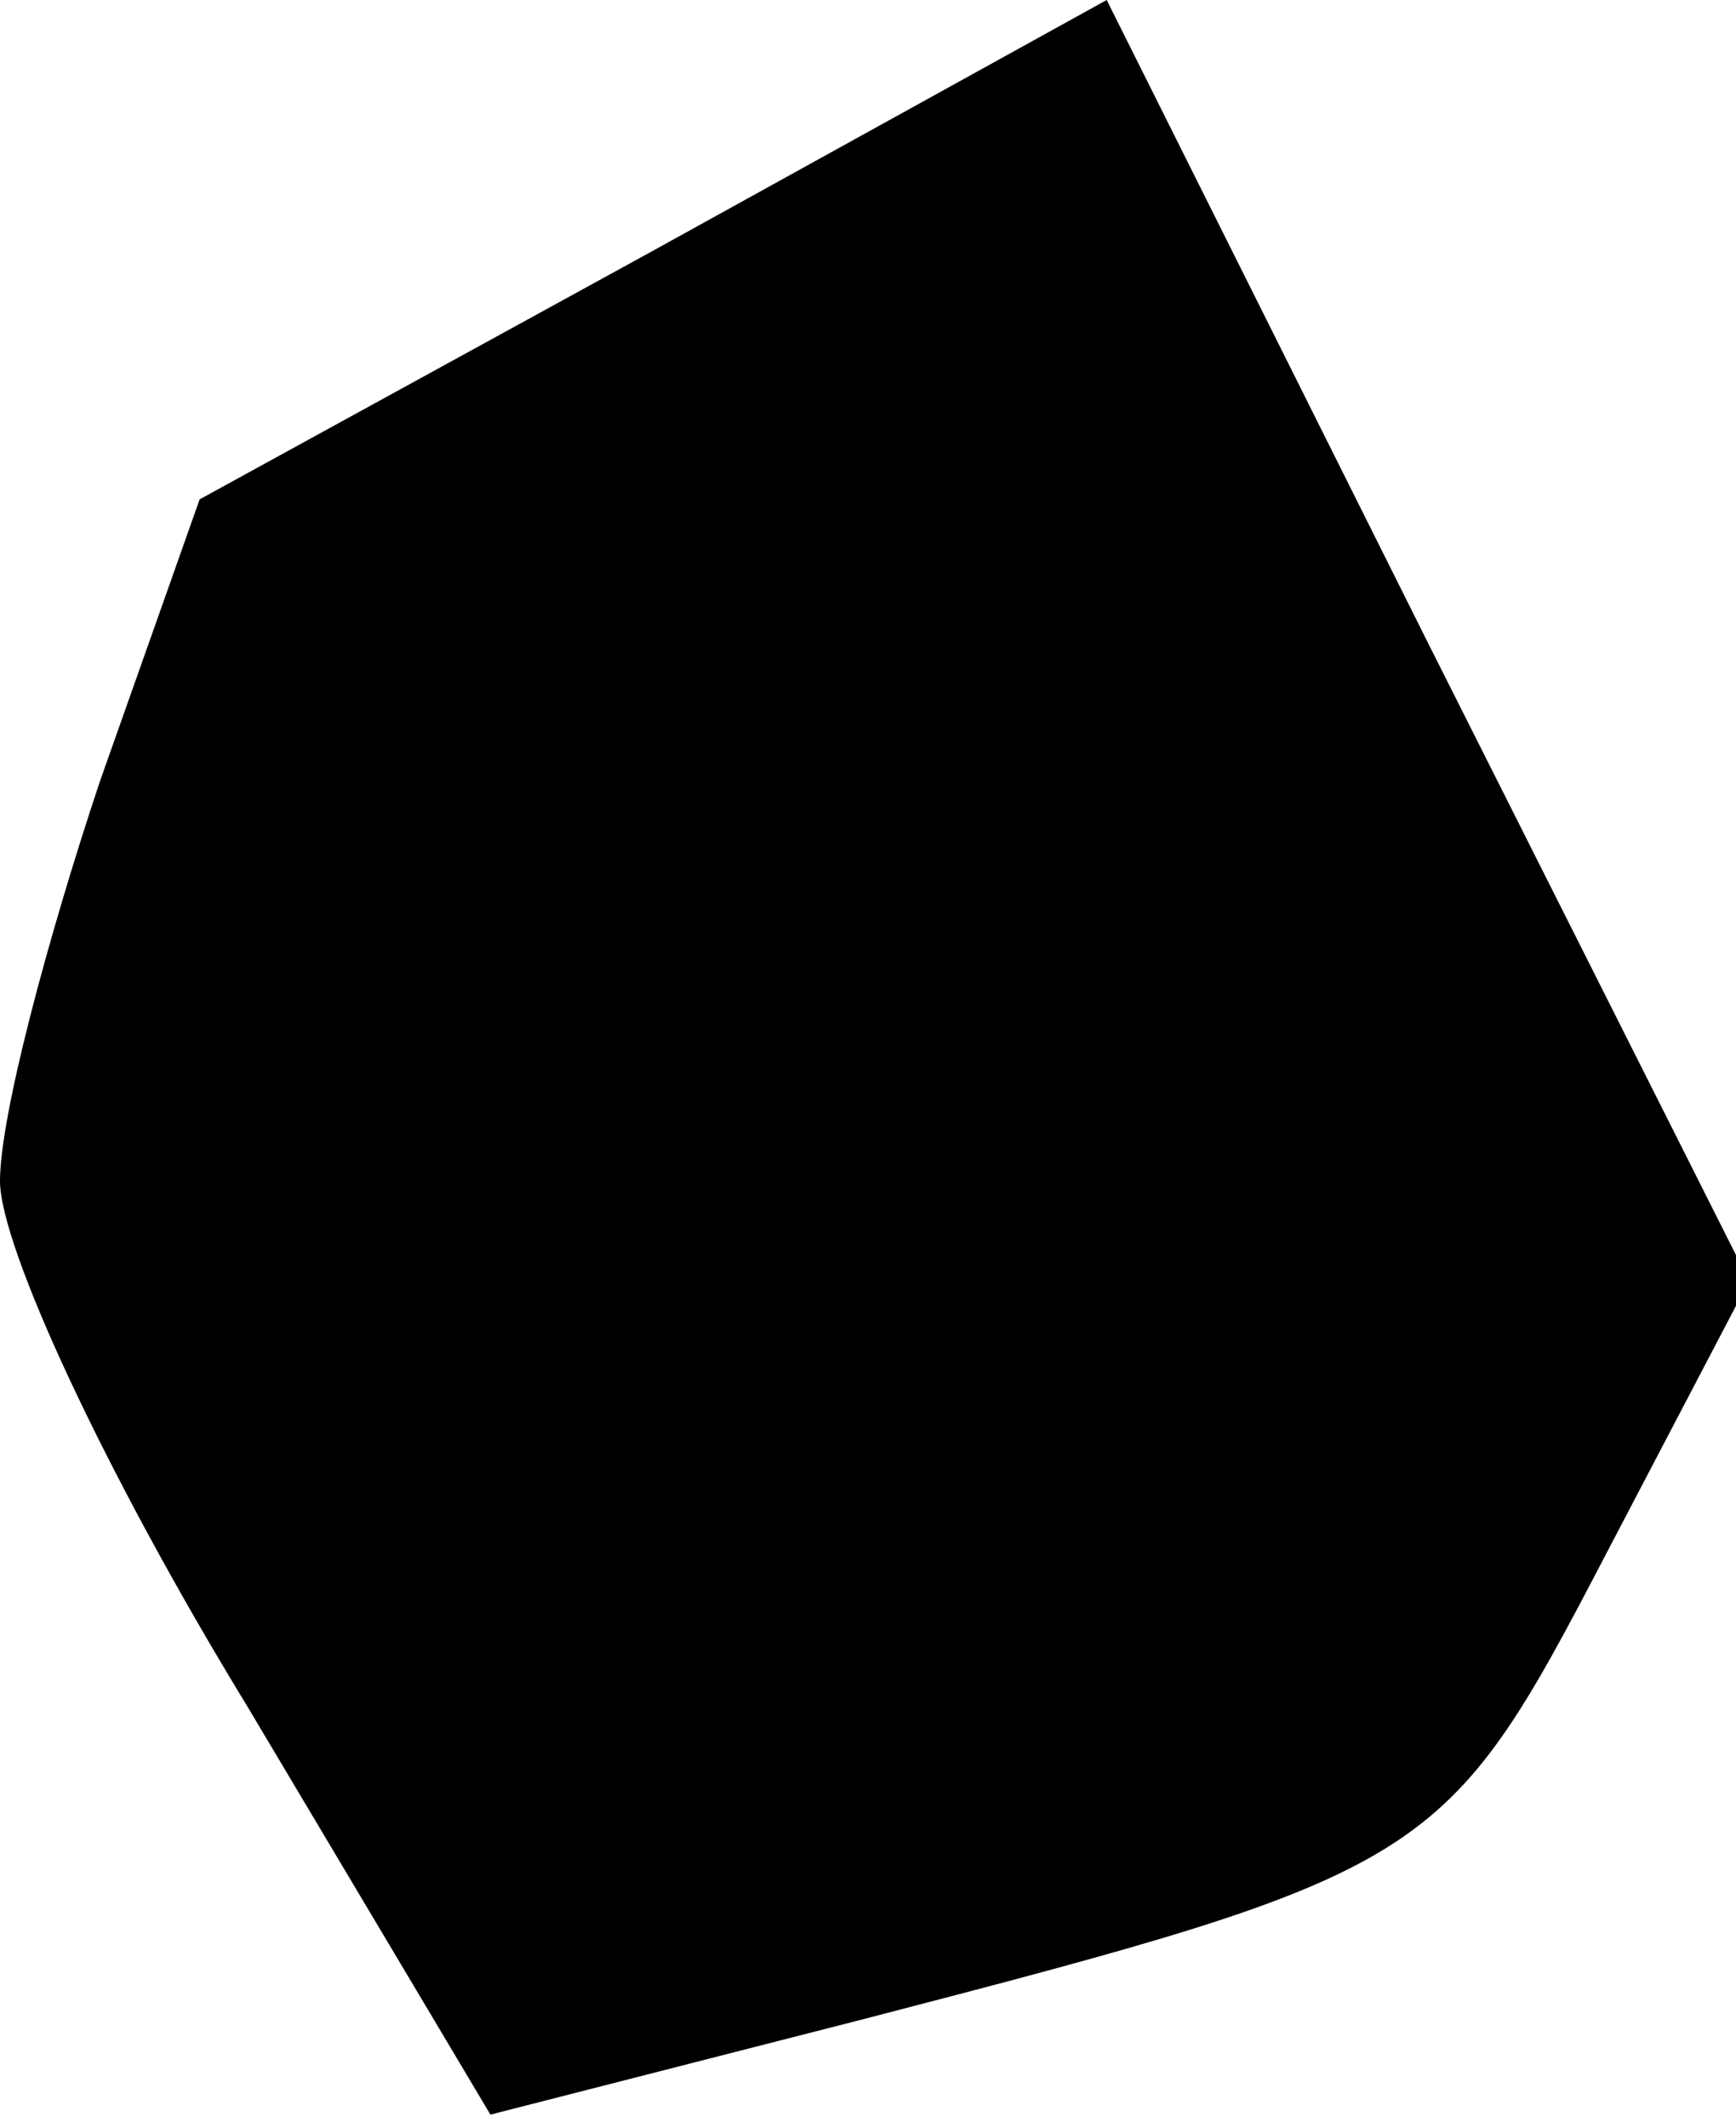 <?xml version="1.0" standalone="no"?>
<!DOCTYPE svg PUBLIC "-//W3C//DTD SVG 20010904//EN"
 "http://www.w3.org/TR/2001/REC-SVG-20010904/DTD/svg10.dtd">
<svg version="1.0" xmlns="http://www.w3.org/2000/svg"
 width="40pt" height="49pt" viewBox="0 0 40 49"
 preserveAspectRatio="xMidYMid meet">
<g transform="translate(0,49) scale(0.1,-0.1)"
fill="#000000" stroke="none">
<path fill="#000000" stroke="none" d="M150 432 l-104 -57 -23 -65 c-12 -36
-23 -77 -23 -92 0 -15 24 -67 57 -121 l56 -94 86 22 c131 34 134 36 171 107
l33 63 -74 147 -74 148 -105 -58z"/>
</g>
</svg>

